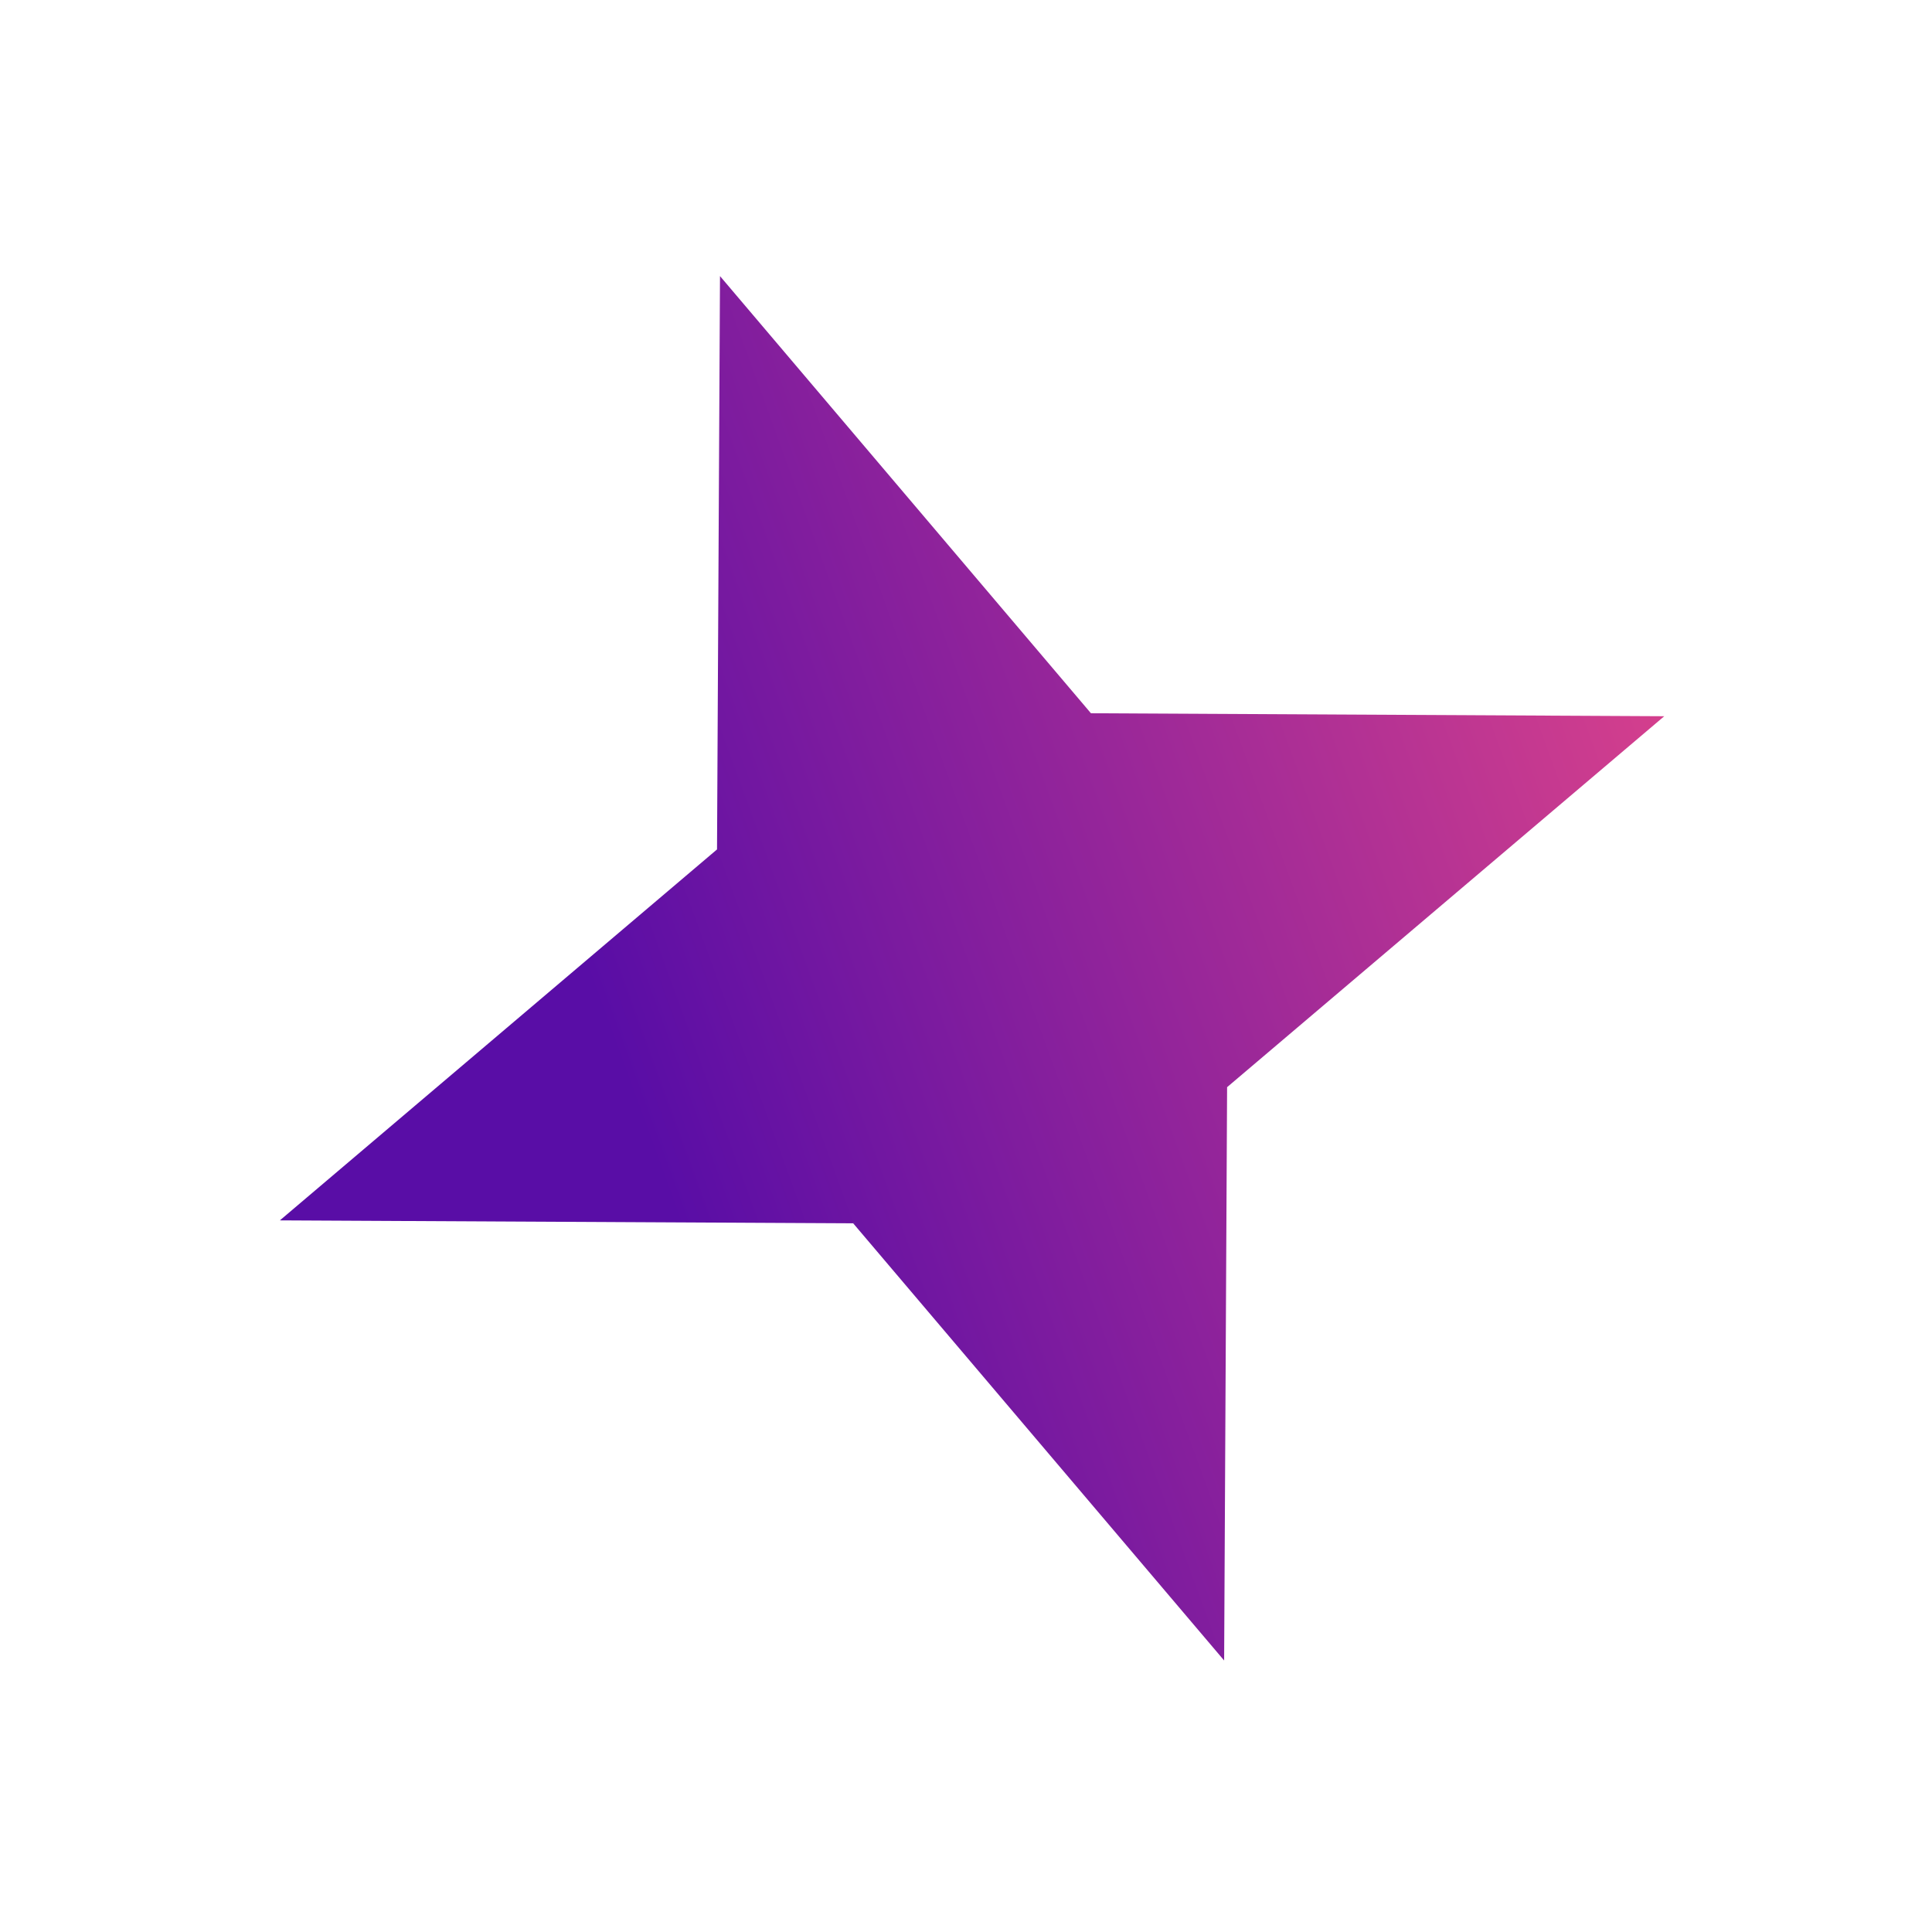<svg width="139" height="139" viewBox="0 0 139 139" fill="none" xmlns="http://www.w3.org/2000/svg">
<path d="M51.801 19.864L78.489 51.316L119.737 51.53L88.285 78.218L88.072 119.466L61.384 88.014L20.136 87.801L51.587 61.113L51.801 19.864Z" fill="url(#paint0_linear_35_13444)"/>
<defs>
<linearGradient id="paint0_linear_35_13444" x1="20.136" y1="87.801" x2="119.737" y2="51.53" gradientUnits="userSpaceOnUse">
<stop offset="0.253" stop-color="#590DA6"/>
<stop offset="1" stop-color="#D43F8D"/>
</linearGradient>
</defs>
</svg>
